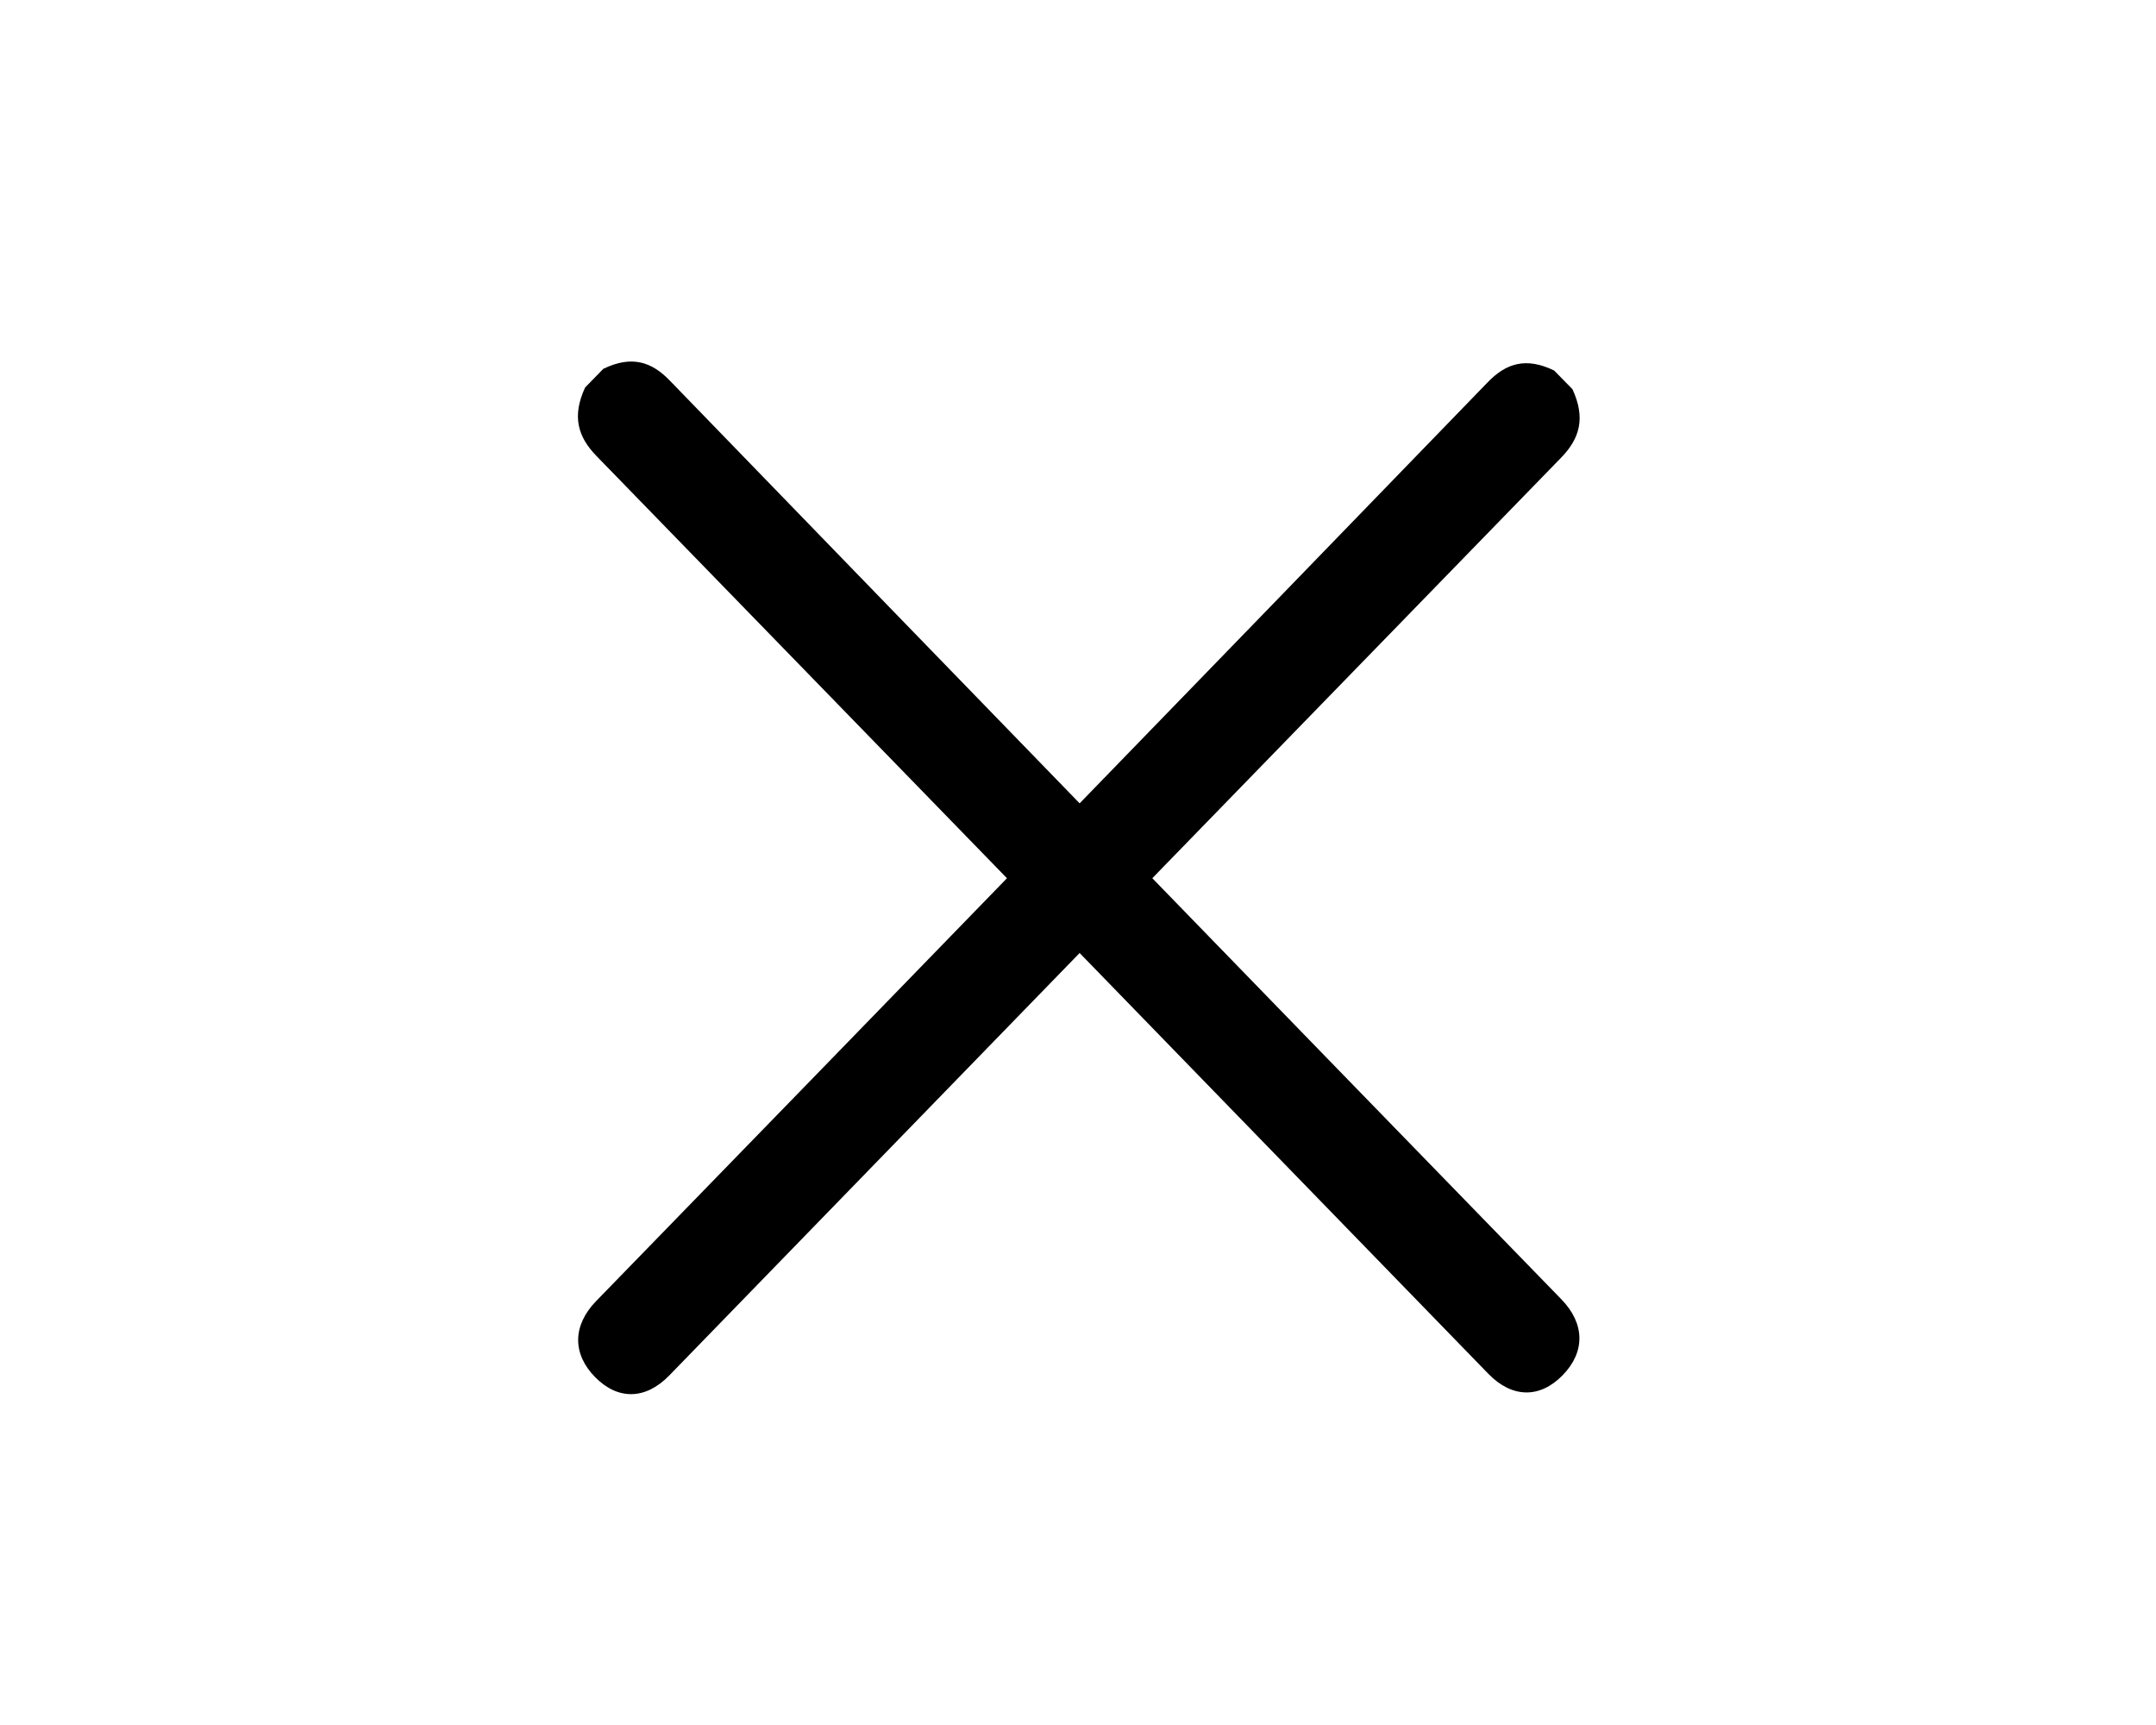 <svg viewBox="0 0 50 40" xmlns="http://www.w3.org/2000/svg">
  <g transform="translate(11.5, 6)">
    <path d="M2.491 2.553C3.145 2.236 3.609 2.383 4.038 2.83C10.923 9.937 17.814 17.038 24.711 24.13C25.258 24.693 25.267 25.35 24.738 25.891C24.209 26.432 23.565 26.42 23.018 25.858C16.126 18.76 9.231 11.665 2.332 4.573C1.901 4.129 1.76 3.654 2.069 2.986L2.491 2.553Z" />
    <path d="M24.543 2.592C23.89 2.275 23.426 2.422 22.997 2.869C16.115 9.978 9.224 17.078 2.325 24.17C1.779 24.733 1.769 25.39 2.299 25.931C2.829 26.472 3.471 26.459 4.018 25.898C10.911 18.8 17.806 11.705 24.704 4.613C25.136 4.169 25.276 3.693 24.967 3.025L24.543 2.592Z" />
  </g>
</svg>
